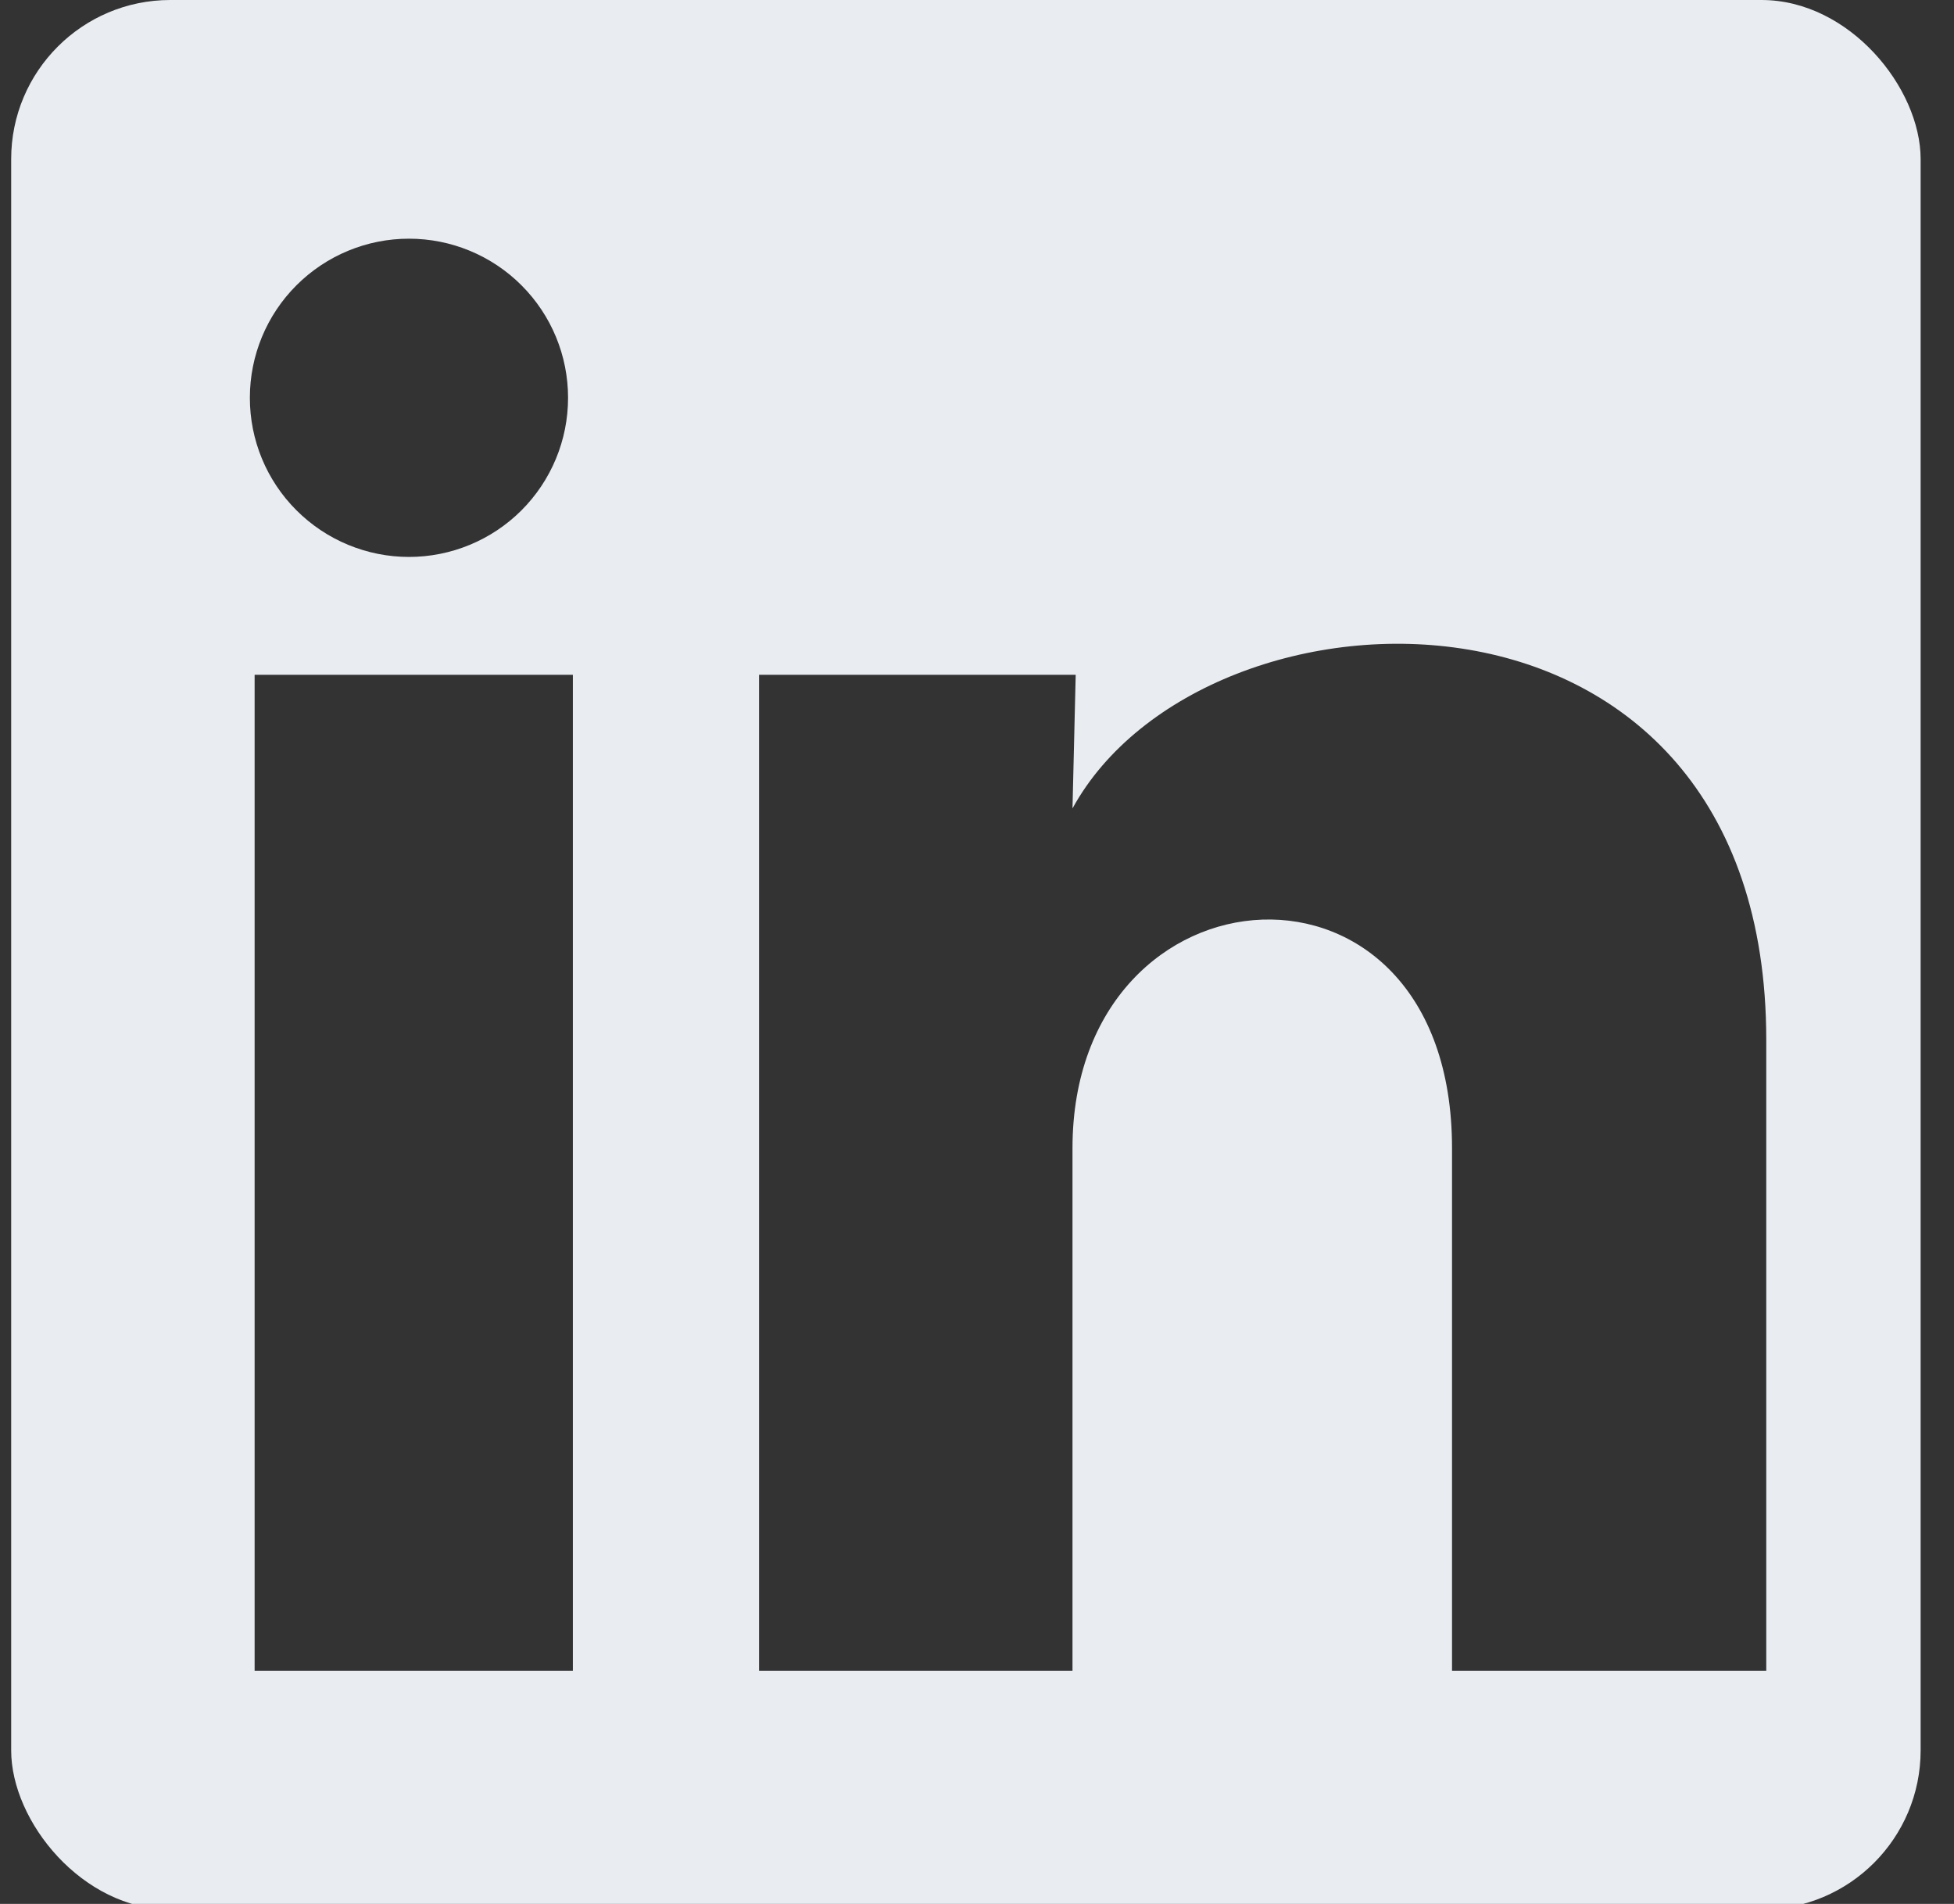 <svg width="39" height="38" viewBox="0 0 39 38" fill="none" xmlns="http://www.w3.org/2000/svg">
<rect x="0" y="0" width="39" height="38" fill="#333333" stroke="none"/>
<g clip-path="url(#clip0_2665_4050)">
<path fill-rule="evenodd" clip-rule="evenodd" d="M38.334 0H0.223V38.111H38.334V0ZM10.407 10.187C11.003 9.591 11.338 8.784 11.338 7.941C11.339 7.099 11.005 6.291 10.409 5.695C9.814 5.099 9.006 4.764 8.164 4.764C7.322 4.763 6.514 5.098 5.918 5.693C5.322 6.288 4.987 7.096 4.987 7.938C4.986 8.781 5.32 9.589 5.916 10.184C6.511 10.78 7.319 11.115 8.161 11.116C9.003 11.116 9.811 10.782 10.407 10.187ZM5.082 13.468H11.434V33.349H5.082V13.468ZM15.15 13.468H21.47L21.406 16.135C24.042 11.324 35.253 10.959 35.253 20.756V33.349H28.981V22.916C28.981 16.564 21.406 17.104 21.406 22.916V33.349H15.15V13.468Z" fill="#E9EDF1"/>
</g>
<defs>
<clipPath id="clip0_2665_4050">
<rect x="0.223" width="38.111" height="38.111" rx="3.176" fill="white"/>
</clipPath>
</defs>
</svg>
